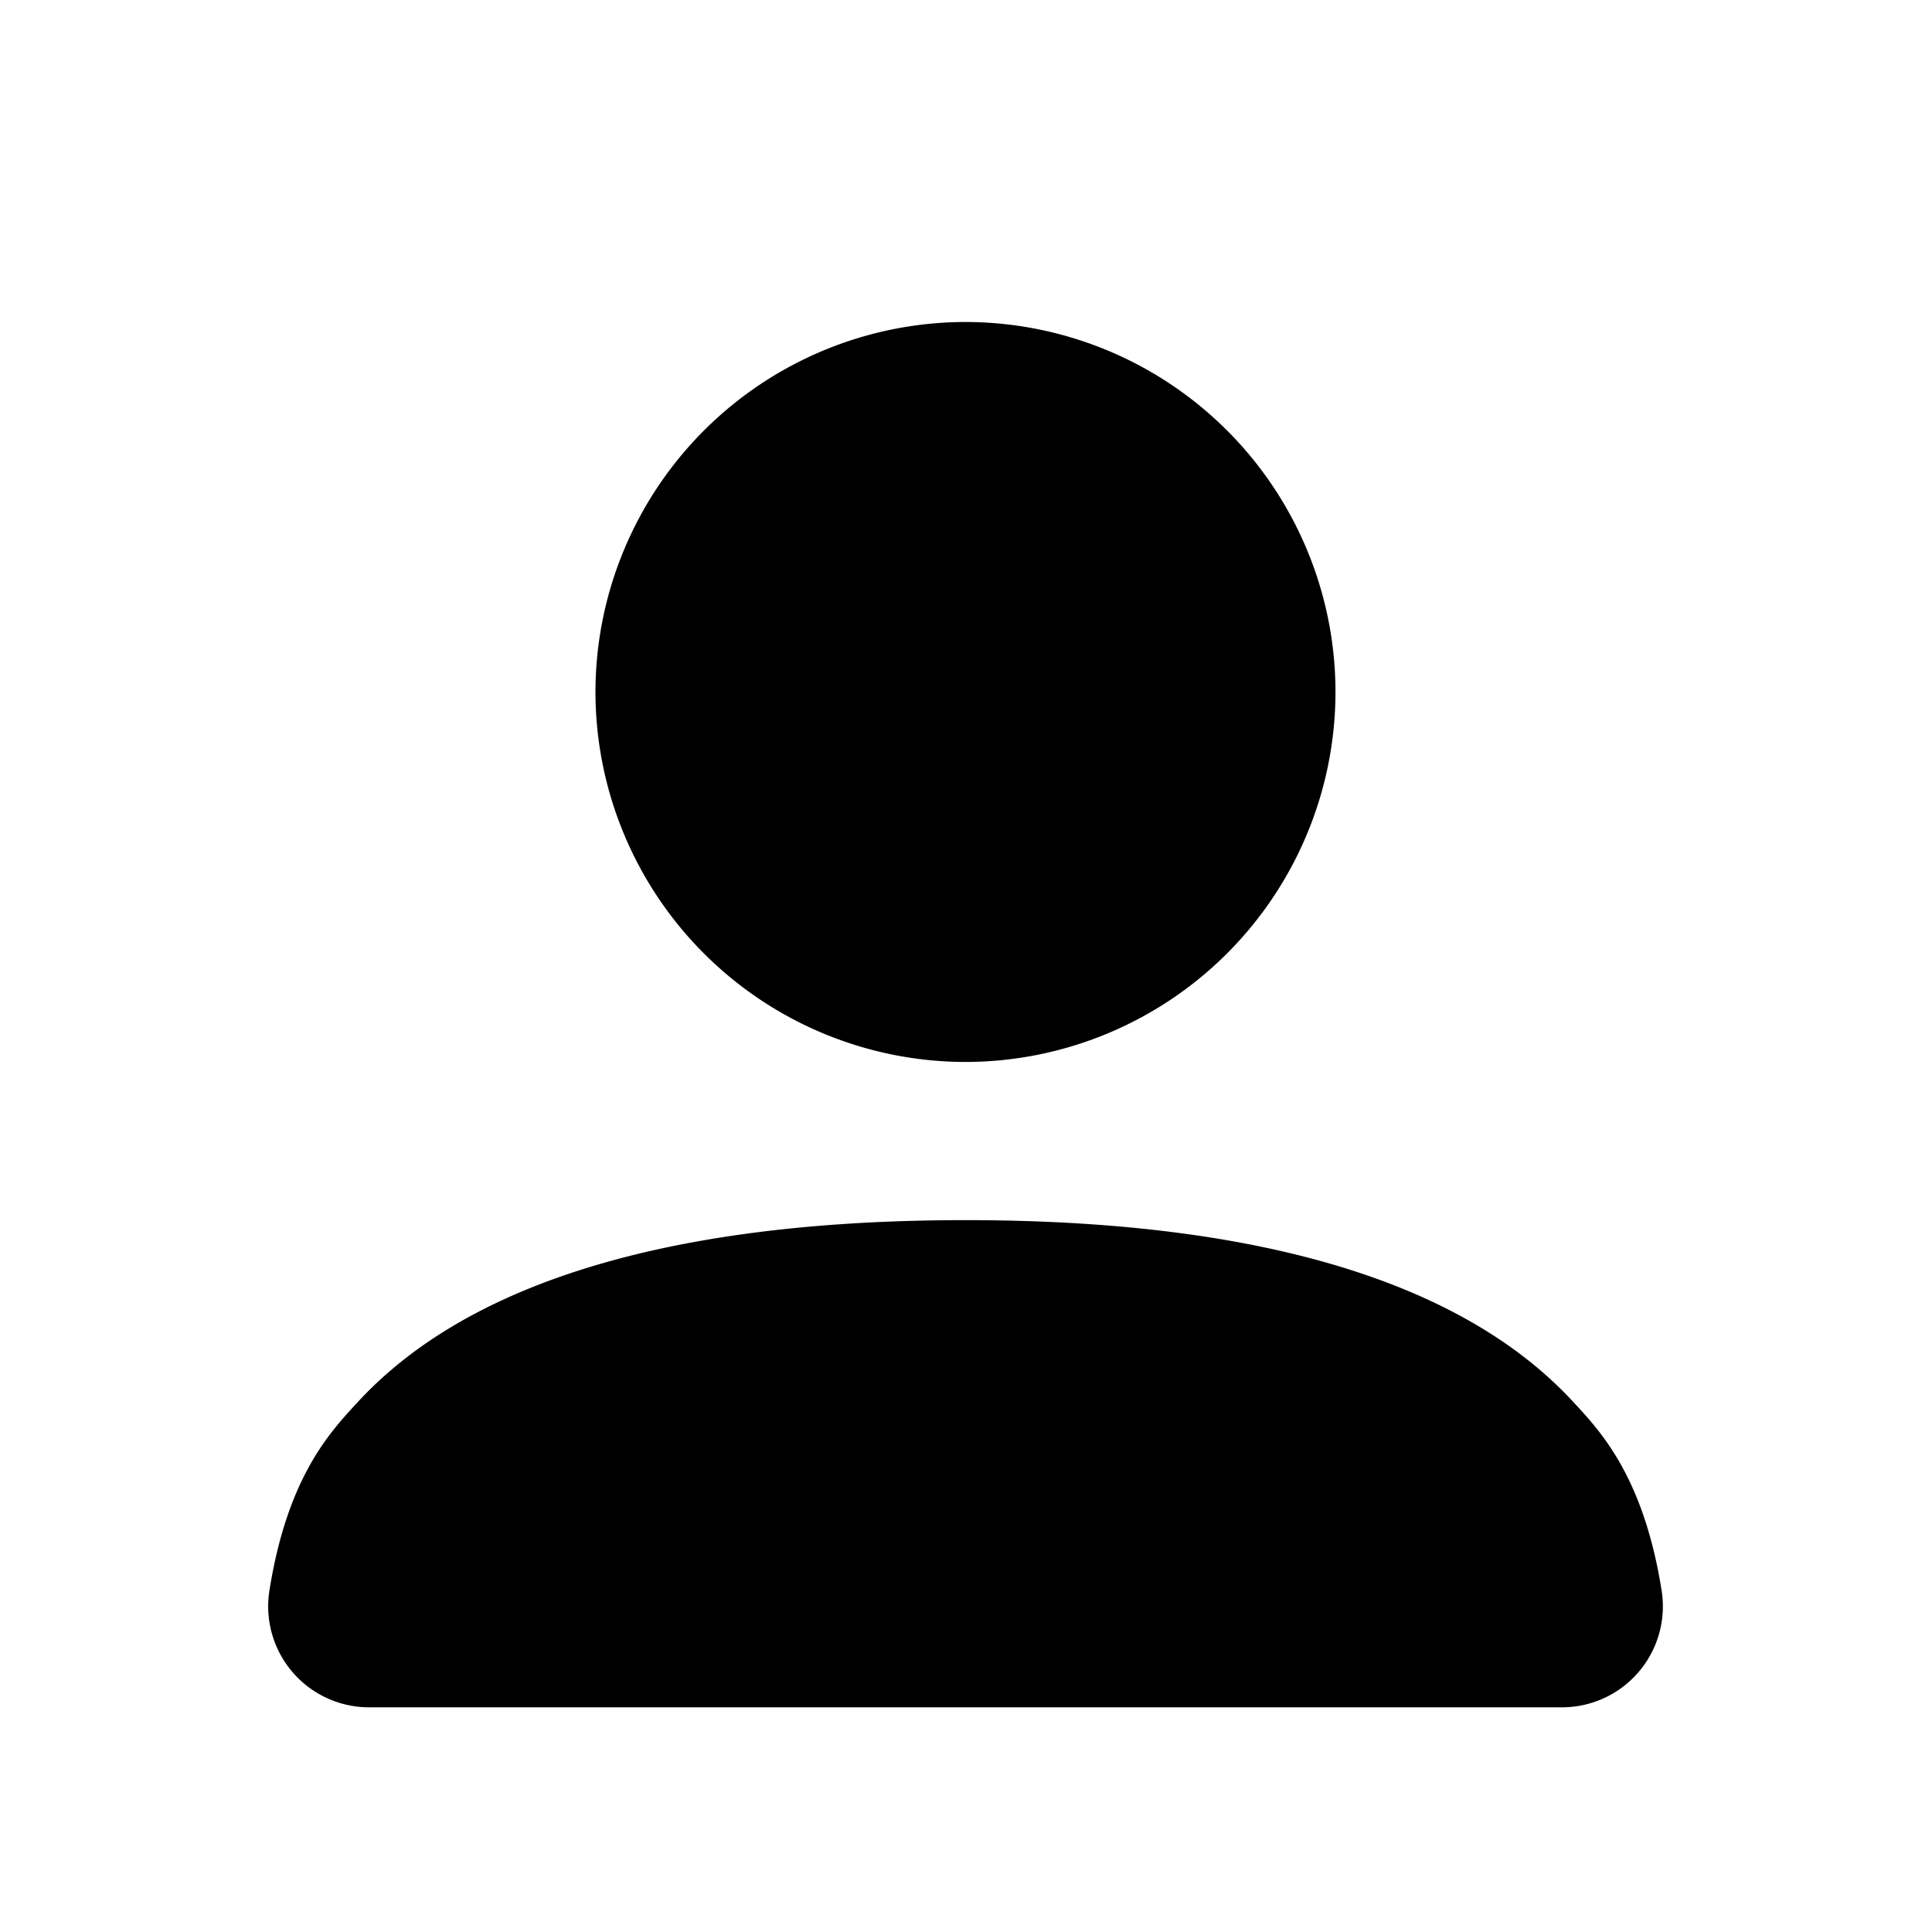 <!-- FILE GENERATED BY packages/components/design-tokens/build-scripts/generate-icons.js DO NOT CHANGE -->

<svg
    xmlns="http://www.w3.org/2000/svg"
    fill="none"
    data-token-name="IconParticipant_24"
    viewBox="0 0 24 24"
    aria-hidden="true"
>
    <path
        fill="currentColor"
        fill-rule="evenodd"
        d="M16.59 8.595a4.601 4.601 0 0 1-4.596 4.597 4.601 4.601 0 0 1-4.597-4.597A4.602 4.602 0 0 1 11.994 4a4.6 4.6 0 0 1 4.596 4.595Zm-4.596 6.562c4.068 0 6.328.952 7.527 2.234l.021.023c.346.37.88.943 1.101 2.356a1.254 1.254 0 0 1-1.239 1.439H4.584a1.254 1.254 0 0 1-1.239-1.438c.218-1.396.74-1.962 1.061-2.313l.031-.033c1.191-1.299 3.455-2.268 7.557-2.268Z"
        clip-rule="evenodd"
    />
</svg>
